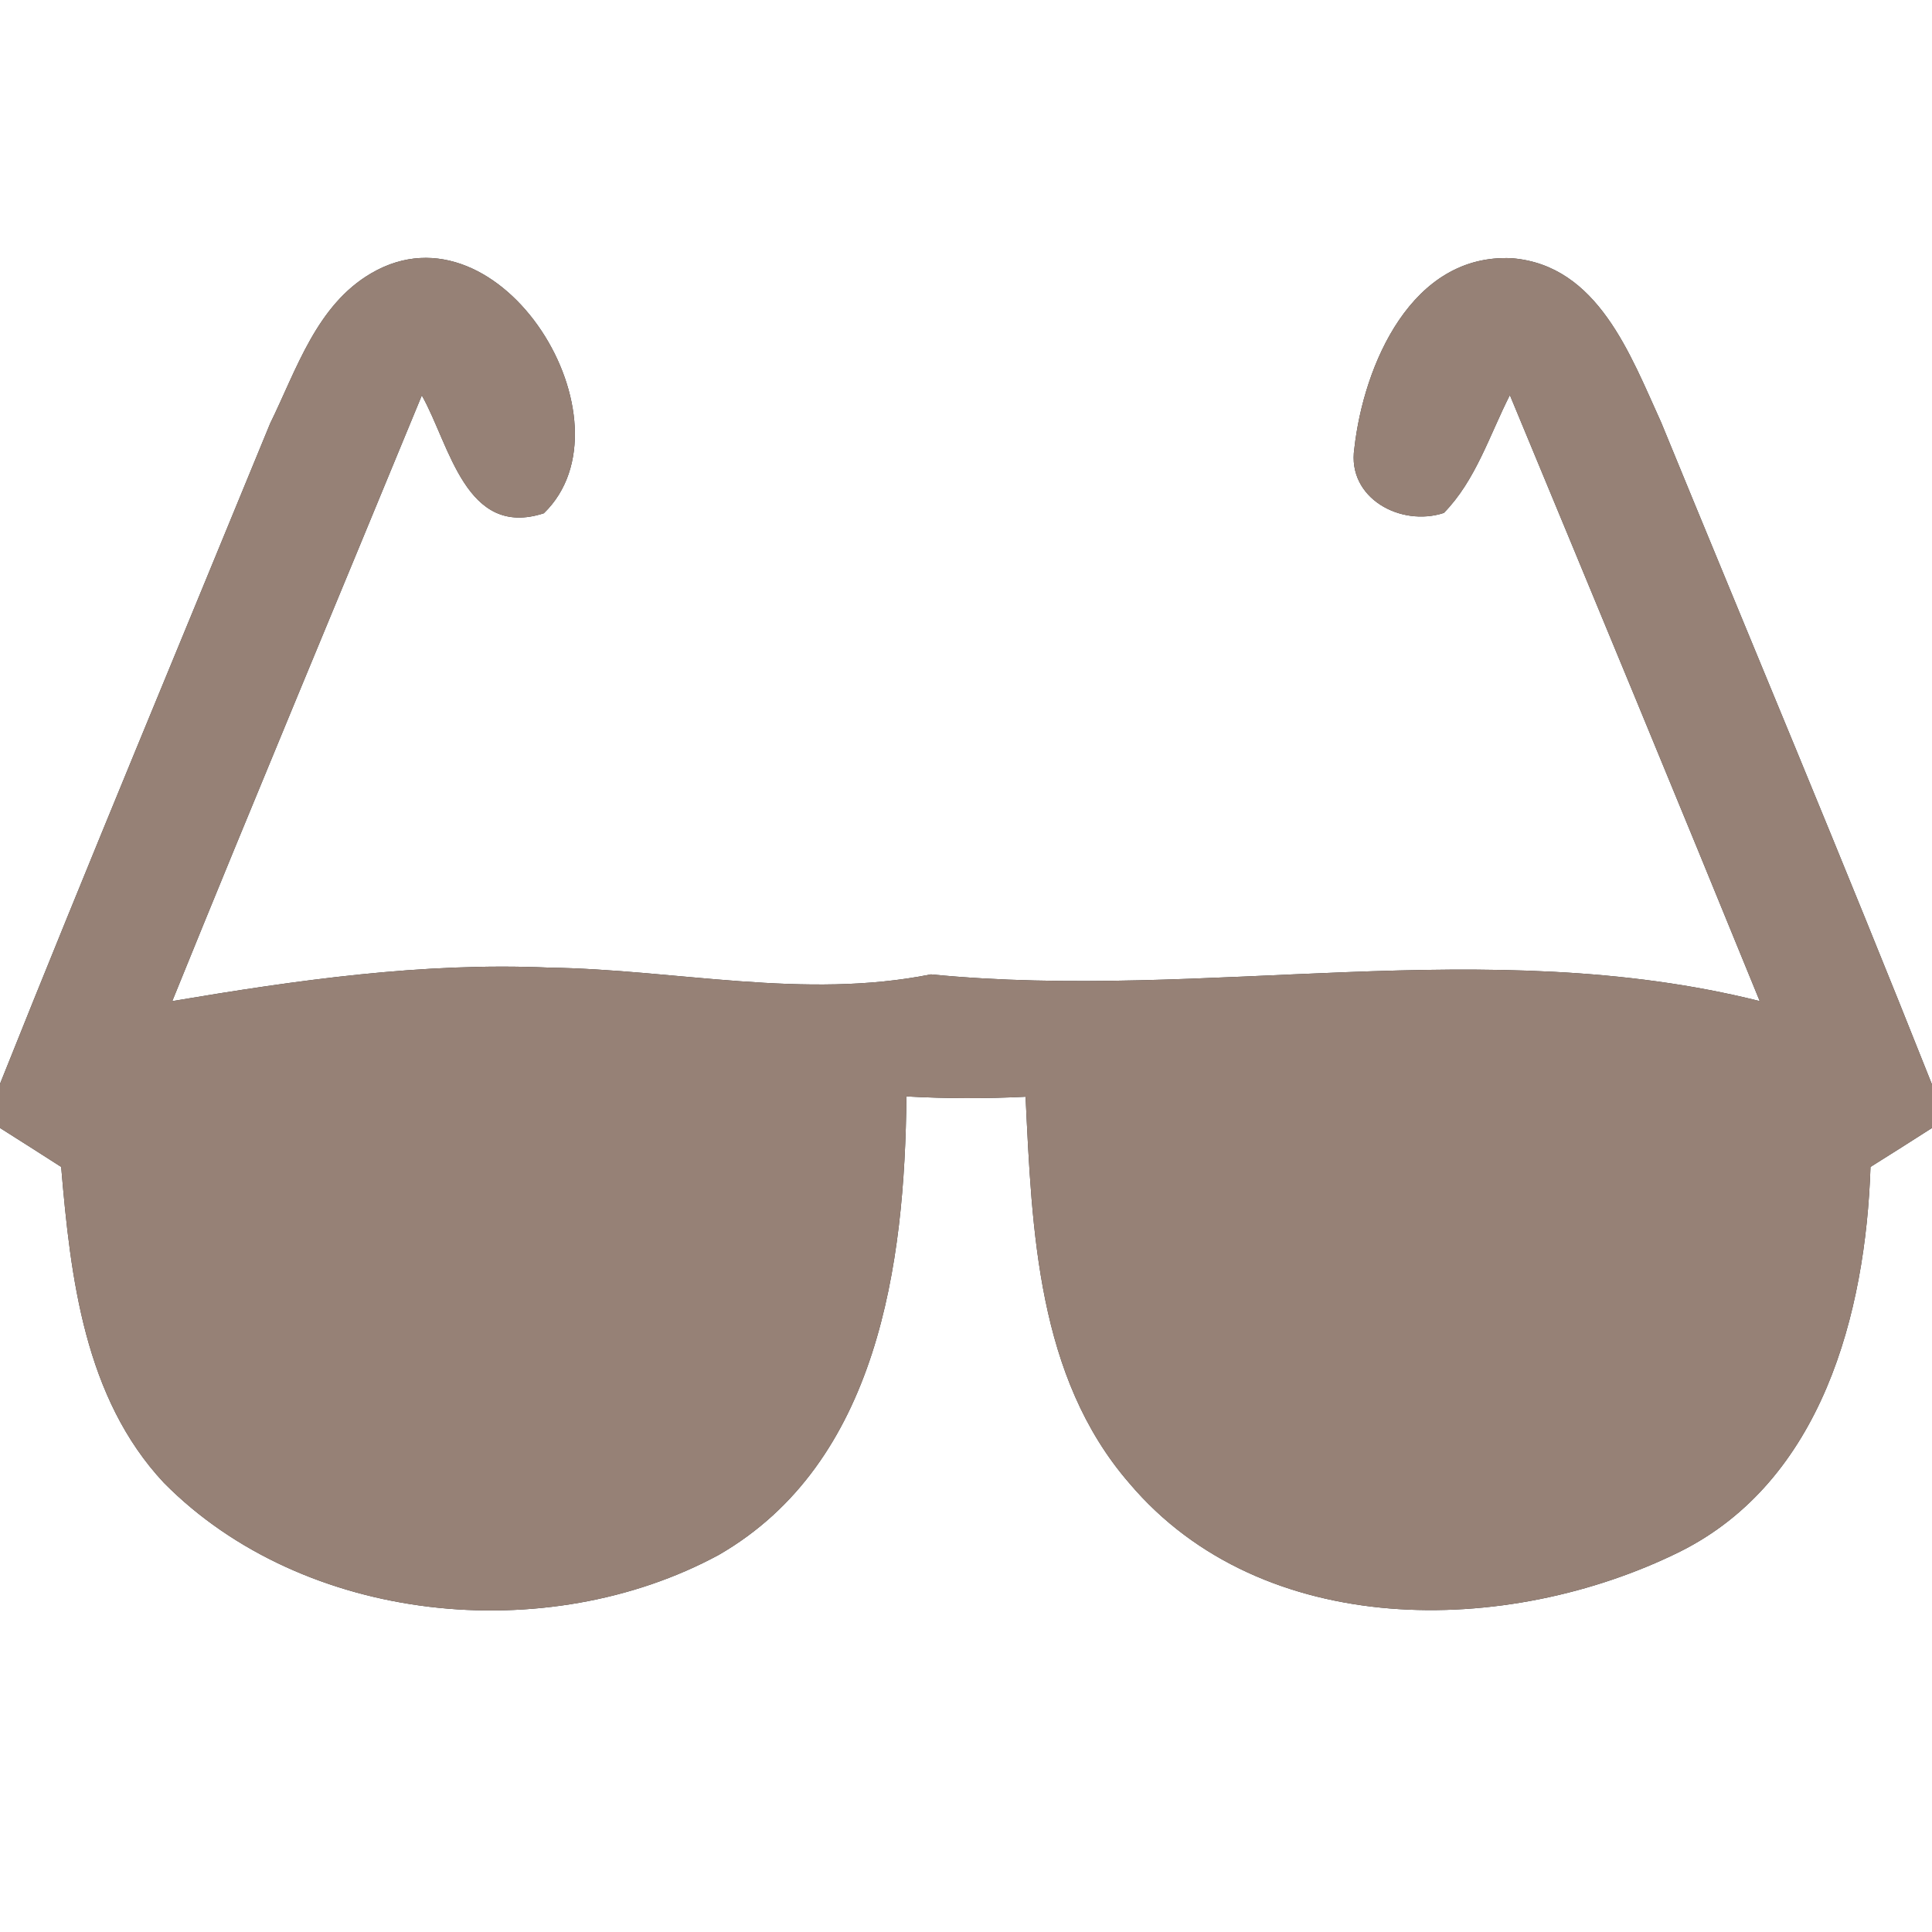 <?xml version="1.0" encoding="UTF-8" ?>
<!DOCTYPE svg PUBLIC "-//W3C//DTD SVG 1.1//EN" "http://www.w3.org/Graphics/SVG/1.1/DTD/svg11.dtd">
<svg width="60pt" height="60pt" viewBox="0 0 60 60" version="1.1" xmlns="http://www.w3.org/2000/svg">
<rect x="0" y="0" width="60" height="60" fill="#333333" stroke="none"/>
<g id="#ffffffff">
<path fill="#ffffff" opacity="1.00" d=" M 0.00 0.00 L 60.00 0.00 L 60.00 33.68 C 57.27 26.80 54.40 19.97 51.59 13.12 C 50.64 11.04 49.63 8.24 46.96 8.02 C 43.84 7.86 42.35 11.33 42.06 13.93 C 41.83 15.47 43.50 16.37 44.84 15.93 C 45.83 14.92 46.26 13.51 46.89 12.27 C 49.49 18.54 52.09 24.81 54.65 31.09 C 46.15 28.96 37.47 31.10 28.91 30.26 C 24.97 31.05 21.01 30.11 17.05 30.05 C 13.12 29.88 9.21 30.44 5.35 31.09 C 7.90 24.80 10.52 18.55 13.10 12.28 C 13.97 13.82 14.46 16.73 16.89 15.94 C 19.80 13.12 15.57 6.14 11.54 8.48 C 9.83 9.47 9.21 11.48 8.39 13.15 C 5.59 19.98 2.74 26.80 0.00 33.66 L 0.00 0.00 Z" />
<path fill="#ffffff" opacity="1.00" d=" M 28.15 34.05 C 29.39 34.12 30.62 34.12 31.85 34.06 C 32.05 38.20 32.21 42.76 35.07 46.06 C 39.20 50.95 46.81 50.84 52.17 48.19 C 56.58 45.99 57.94 40.79 58.09 36.24 C 58.57 35.94 59.52 35.34 60.00 35.03 L 60.00 60.00 L 0.00 60.00 L 0.00 35.03 C 0.48 35.33 1.43 35.94 1.90 36.24 C 2.19 39.67 2.62 43.41 5.09 46.05 C 9.43 50.44 16.98 51.18 22.32 48.29 C 27.28 45.43 28.10 39.24 28.15 34.05 Z" />
</g>
<g id="#000000ff">
<path fill="#968176" opacity="1.00" d=" M 11.54 8.48 C 15.57 6.14 19.80 13.12 16.89 15.94 C 14.46 16.73 13.97 13.82 13.10 12.28 C 10.52 18.55 7.90 24.80 5.35 31.09 C 9.21 30.44 13.12 29.88 17.05 30.05 C 21.01 30.11 24.97 31.05 28.91 30.26 C 37.47 31.10 46.15 28.96 54.65 31.09 C 52.09 24.81 49.49 18.54 46.89 12.27 C 46.26 13.51 45.83 14.92 44.84 15.93 C 43.50 16.37 41.83 15.47 42.06 13.93 C 42.35 11.33 43.84 7.86 46.96 8.02 C 49.63 8.24 50.64 11.04 51.59 13.12 C 54.40 19.97 57.27 26.80 60.00 33.68 L 60.00 35.03 C 59.52 35.34 58.57 35.94 58.09 36.24 C 57.94 40.79 56.58 45.99 52.17 48.19 C 46.81 50.84 39.20 50.95 35.07 46.06 C 32.21 42.76 32.05 38.20 31.85 34.06 C 30.62 34.12 29.39 34.12 28.15 34.05 C 28.10 39.24 27.28 45.43 22.32 48.29 C 16.98 51.18 9.43 50.44 5.09 46.05 C 2.62 43.41 2.19 39.67 1.90 36.24 C 1.43 35.94 0.48 35.33 0.00 35.03 L 0.00 33.66 C 2.74 26.80 5.59 19.98 8.39 13.15 C 9.21 11.48 9.83 9.47 11.54 8.48 Z" />
</g>
</svg>
